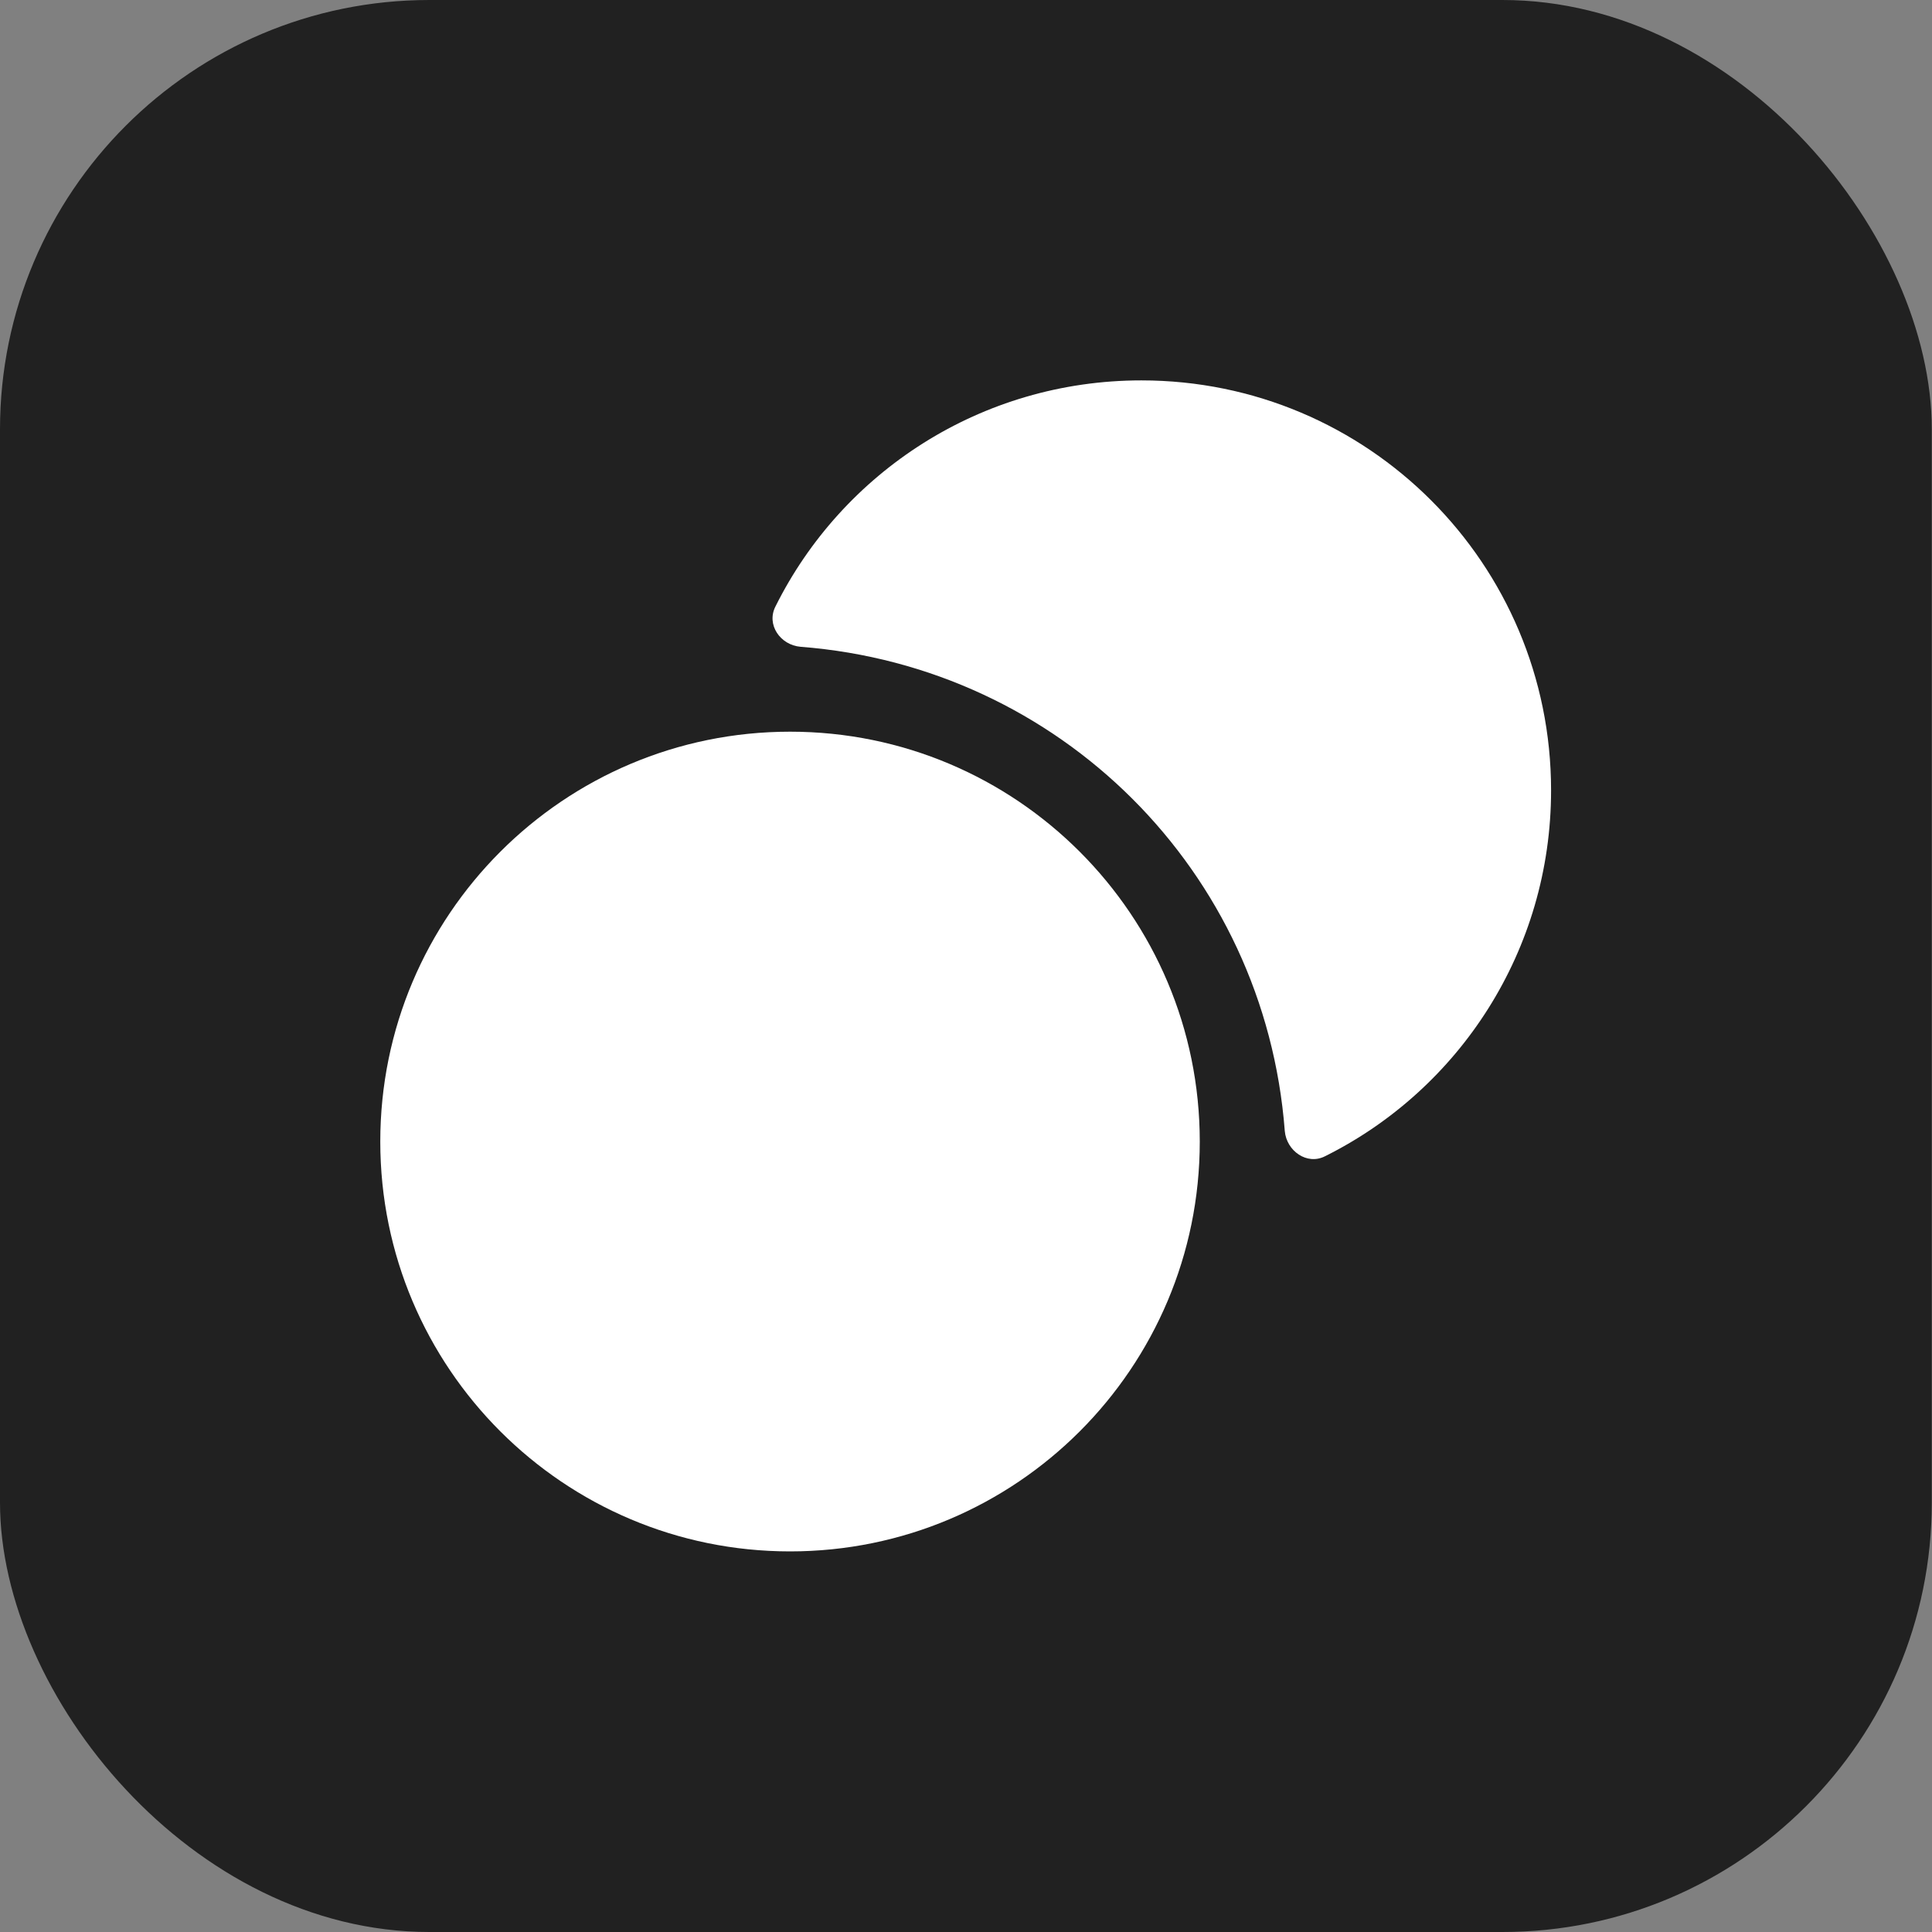<svg width="18" height="18" viewBox="0 0 18 18" fill="none" xmlns="http://www.w3.org/2000/svg">
<rect x="0" y="0" width="18" height="18" fill="#808080" stroke="none"/>
<rect width="17.998" height="18" rx="4" fill="#212121"/>
<path d="M7.361 14.454C9.469 14.454 11.178 12.744 11.178 10.636C11.178 8.527 9.469 6.817 7.361 6.817C5.252 6.817 3.543 8.527 3.543 10.636C3.543 12.744 5.252 14.454 7.361 14.454Z" fill="white"/>
<path d="M14.451 7.363C14.451 8.857 13.595 10.15 12.346 10.772C12.177 10.859 11.986 10.723 11.97 10.537C11.784 8.11 9.87 6.212 7.459 6.026C7.269 6.01 7.138 5.819 7.225 5.65C7.847 4.401 9.139 3.544 10.634 3.544C12.744 3.544 14.451 5.252 14.451 7.363Z" fill="white"/>
</svg>

